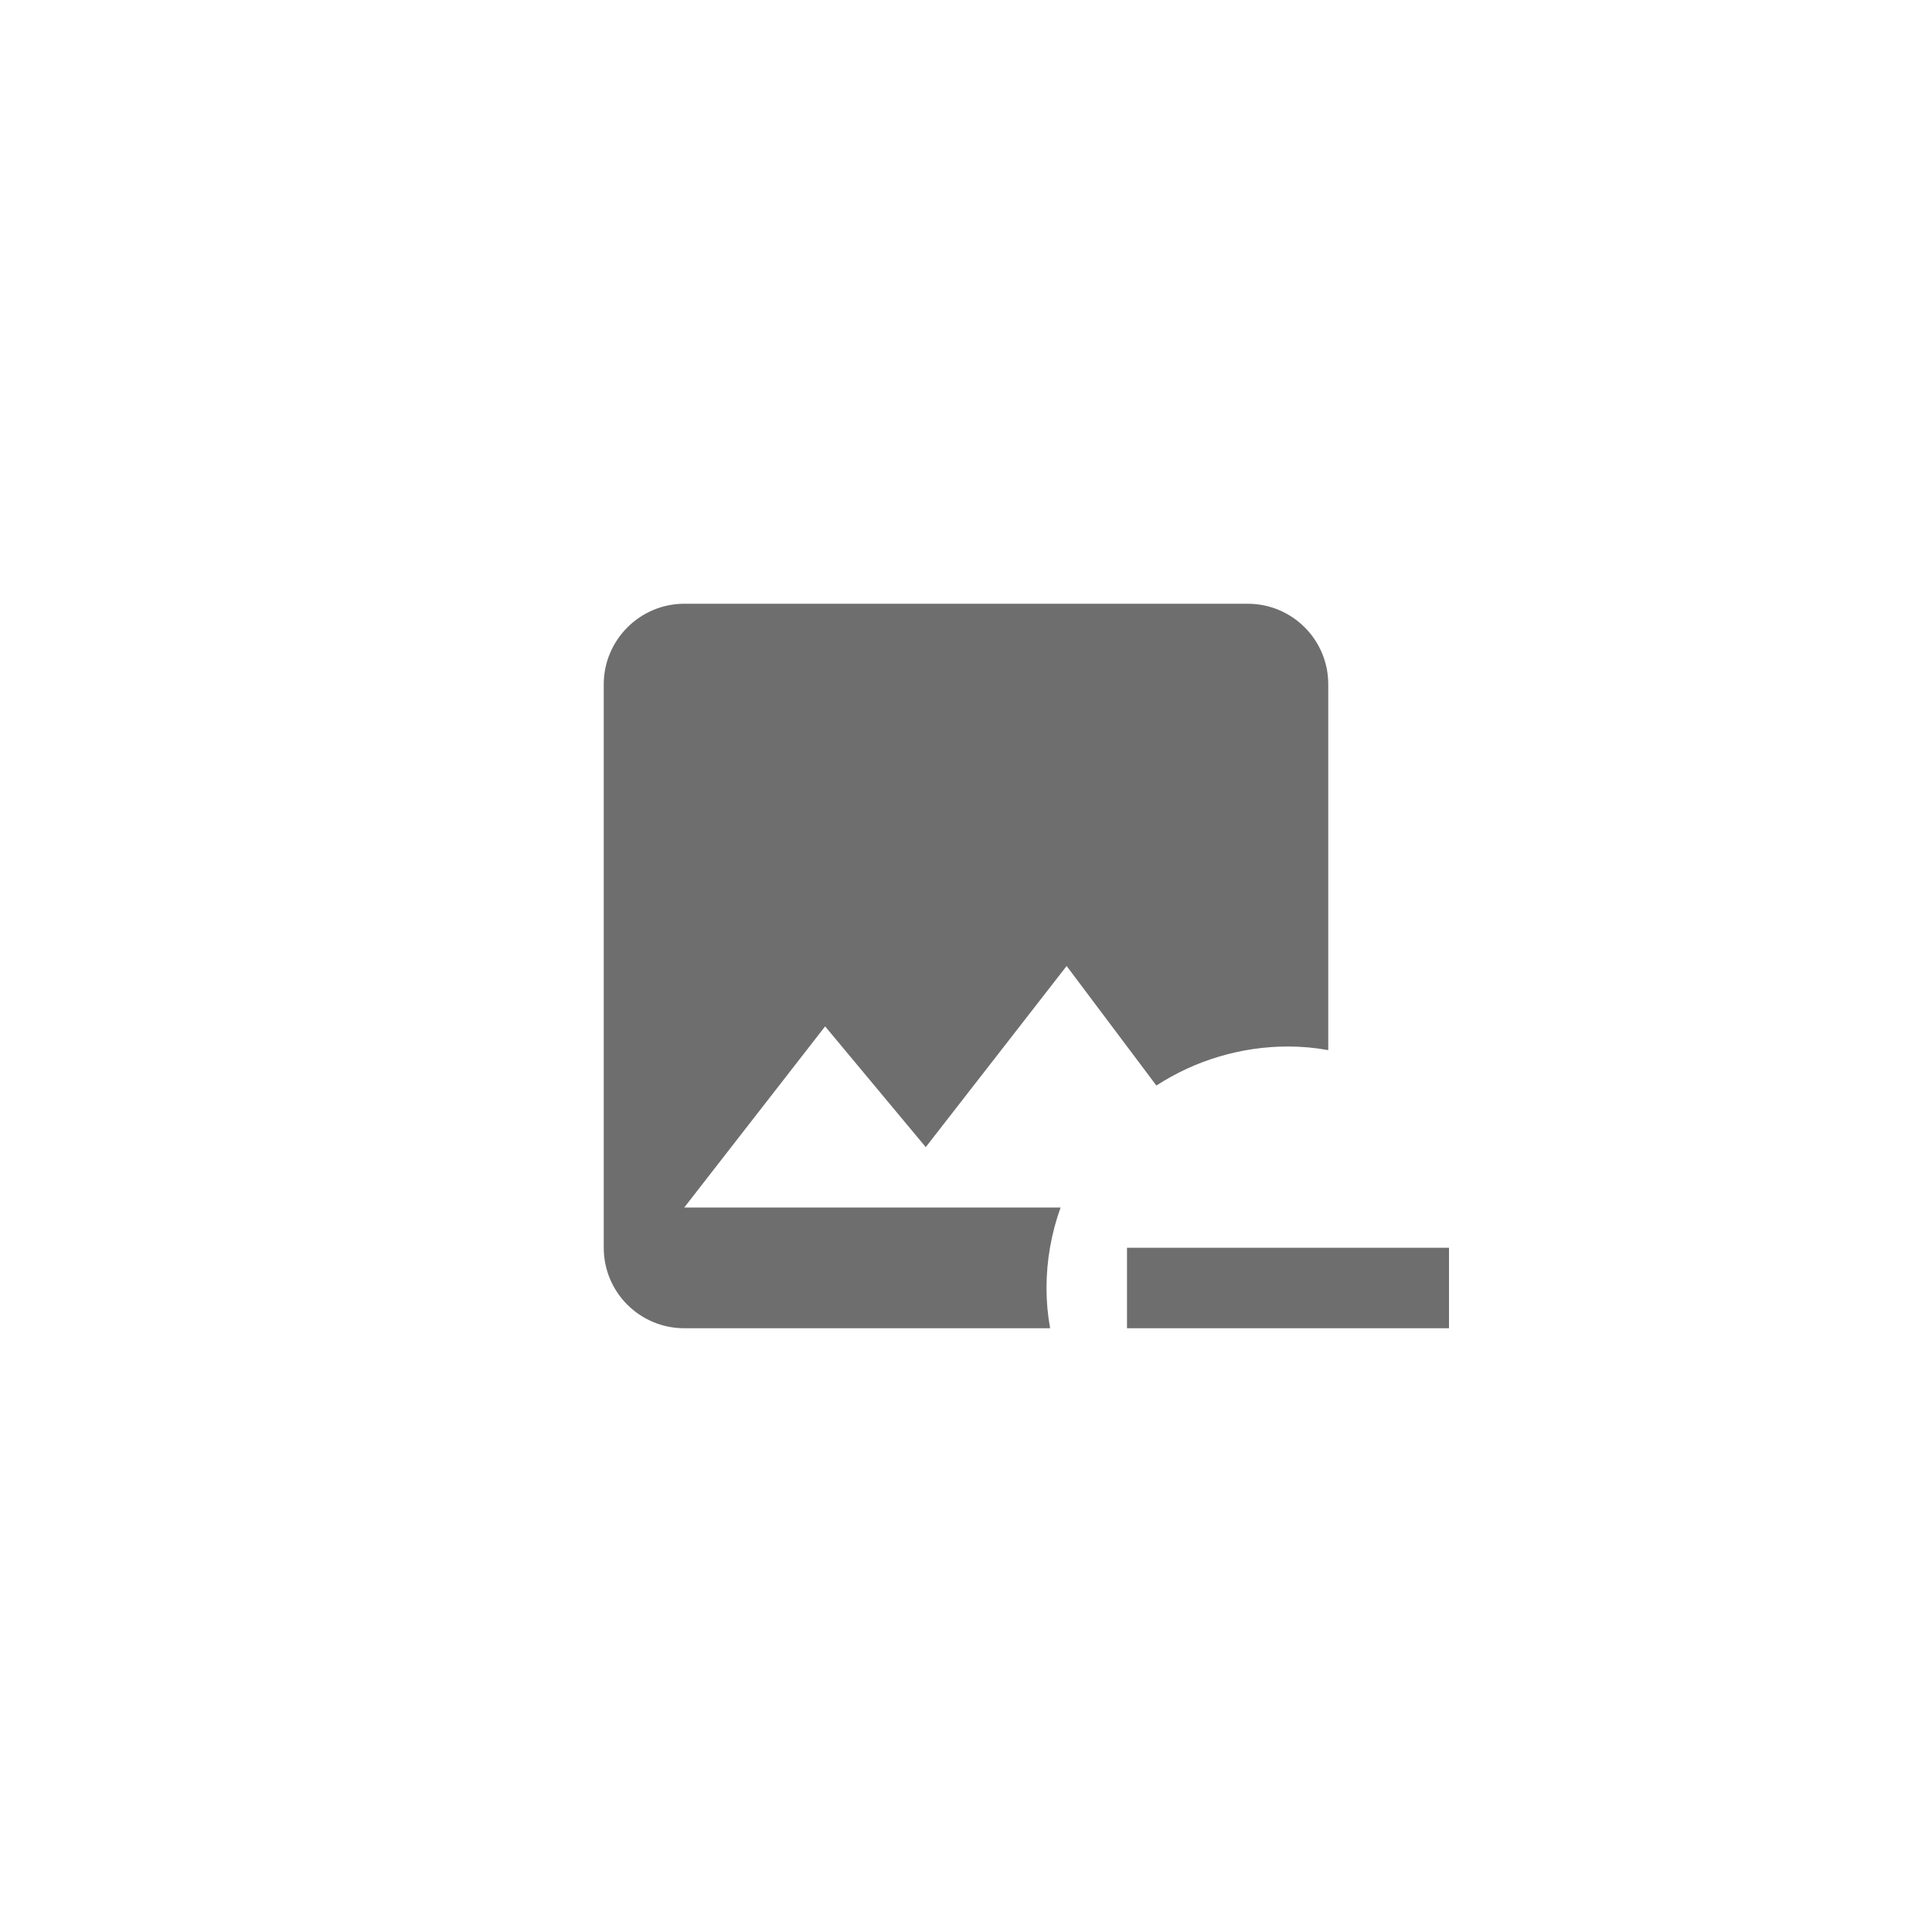 <svg xmlns="http://www.w3.org/2000/svg" viewBox="0 0 24 24" fill="#6e6e6e"><path transform="scale(0.5) translate(12 12)" d="M5 3C3.9 3 3 3.9 3 5V19C3 20.11 3.9 21 5 21H14.09C14.03 20.67 14 20.34 14 20C14 19.32 14.12 18.64 14.35 18H5L8.5 13.5L11 16.5L14.5 12L16.73 14.97C17.7 14.34 18.84 14 20 14C20.34 14 20.67 14.03 21 14.09V5C21 3.89 20.1 3 19 3H5M16 19V21H24V19H16Z"/></svg>